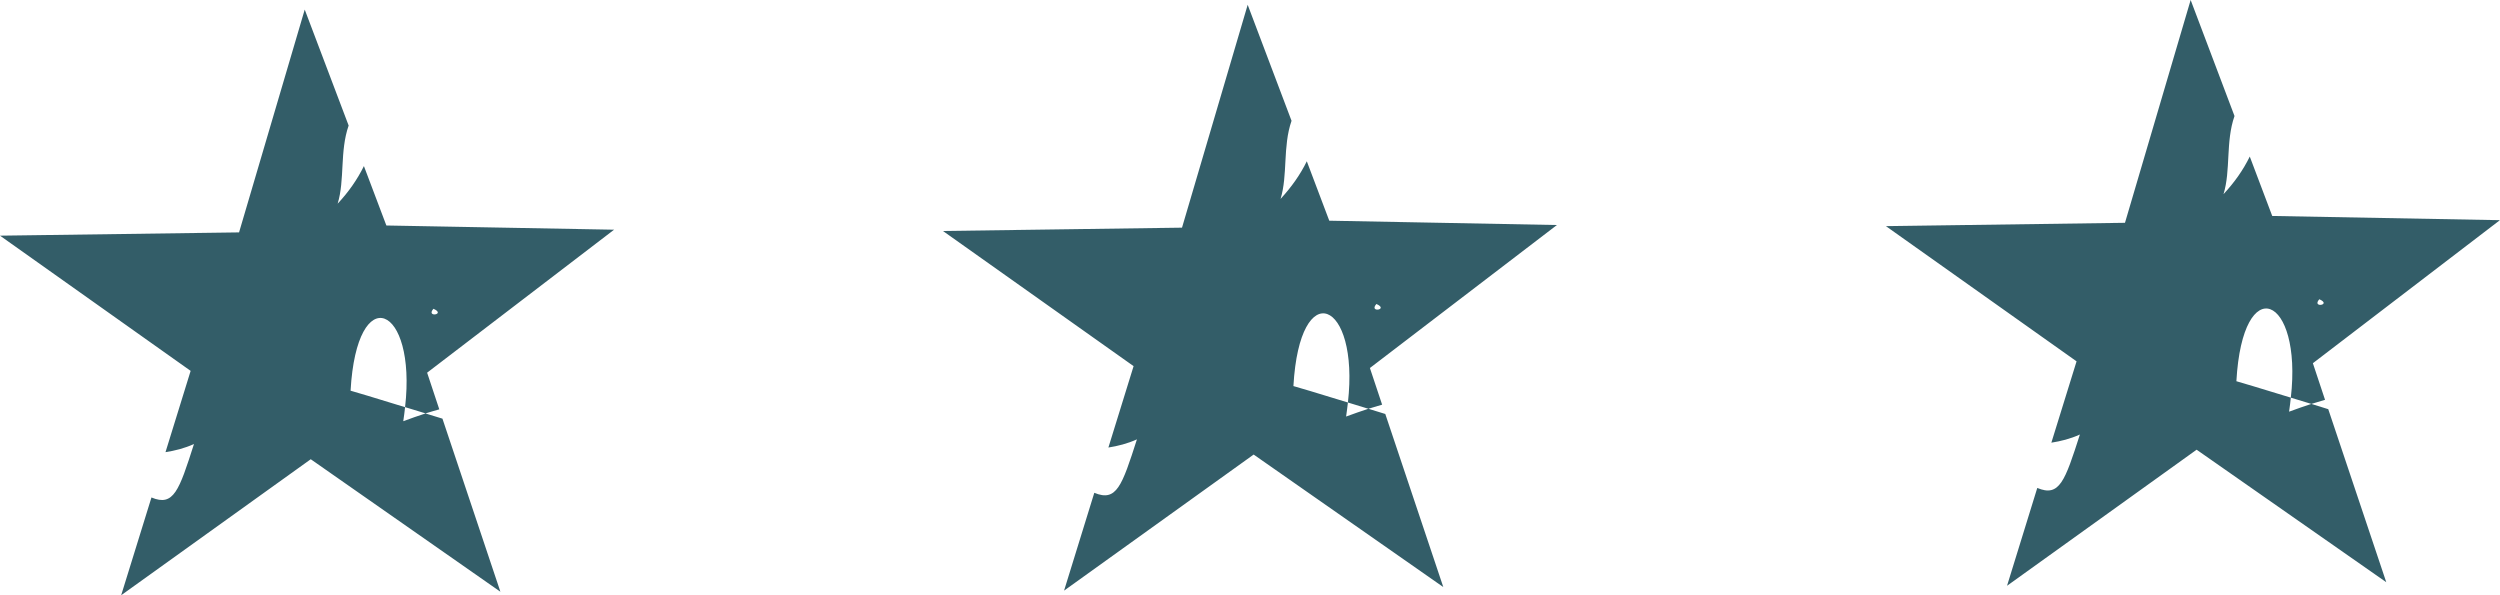 <svg version="1.1" id="图层_1" x="0px" y="0px" width="42.751px" height="10.18px" viewBox="0 0 42.751 10.18" enable-background="new 0 0 42.751 10.18" xml:space="preserve" xmlns="http://www.w3.org/2000/svg" xmlns:xlink="http://www.w3.org/1999/xlink" xmlns:xml="http://www.w3.org/XML/1998/namespace">
  <path fill="#335D68" d="M6.607,3.856L6.223,2.84C6.11,3.07,5.961,3.283,5.774,3.483c0.125-0.409,0.034-0.896,0.188-1.336
	L5.211,0.164L4.088,3.974L0,4.03l3.26,2.312L2.83,7.732c0.161-0.025,0.323-0.065,0.487-0.139C3.062,8.39,2.97,8.667,2.59,8.507
	l-0.518,1.672l3.242-2.326l3.243,2.266l-0.991-2.96c-0.099-0.03-0.198-0.061-0.29-0.089C7.151,7.112,7.028,7.152,6.896,7.203
	c0.014-0.084,0.021-0.162,0.031-0.24C6.413,6.805,6.061,6.698,5.995,6.681c0.107-1.906,1.133-1.47,0.932,0.281
	c0.11,0.034,0.227,0.069,0.35,0.107C7.358,7.043,7.434,7.023,7.512,7L7.304,6.373l3.197-2.445L6.607,3.856z M7.412,5.28
	C7.635,5.378,7.275,5.437,7.412,5.28L7.412,5.28z M22.731,3.774l-0.384-1.016c-0.112,0.229-0.263,0.442-0.449,0.644
	c0.126-0.41,0.035-0.897,0.188-1.336l-0.75-1.984l-1.123,3.811l-4.088,0.057l3.26,2.311l-0.431,1.392
	c0.162-0.026,0.324-0.066,0.488-0.14c-0.256,0.797-0.348,1.073-0.729,0.914l-0.517,1.673l3.242-2.327l3.243,2.266l-0.992-2.96
	c-0.099-0.029-0.197-0.061-0.289-0.089c-0.126,0.043-0.248,0.082-0.381,0.133c0.013-0.084,0.021-0.162,0.031-0.24
	c-0.514-0.157-0.866-0.265-0.932-0.281c0.107-1.906,1.132-1.469,0.932,0.281c0.11,0.034,0.227,0.07,0.35,0.107
	c0.082-0.026,0.157-0.047,0.235-0.07l-0.209-0.627l3.198-2.445L22.731,3.774z M23.537,5.198C23.759,5.296,23.399,5.355,23.537,5.198
	L23.537,5.198z M38.856,3.693l-0.384-1.016C38.36,2.907,38.21,3.119,38.023,3.32c0.126-0.41,0.034-0.896,0.188-1.336L37.461,0
	L36.338,3.81L32.25,3.867l3.26,2.312l-0.431,1.391c0.162-0.026,0.324-0.065,0.488-0.14c-0.256,0.797-0.348,1.074-0.729,0.914
	l-0.517,1.673l3.242-2.327l3.243,2.266l-0.992-2.959c-0.099-0.03-0.197-0.061-0.289-0.09c-0.126,0.043-0.249,0.082-0.381,0.133
	c0.013-0.083,0.021-0.161,0.03-0.24c-0.514-0.156-0.865-0.265-0.931-0.281c0.107-1.906,1.132-1.469,0.931,0.281
	c0.11,0.034,0.228,0.07,0.351,0.107c0.082-0.025,0.156-0.047,0.234-0.07l-0.208-0.626l3.198-2.446L38.856,3.693z M39.661,5.117
	C39.884,5.214,39.524,5.274,39.661,5.117L39.661,5.117z" class="color c1"/>
</svg>